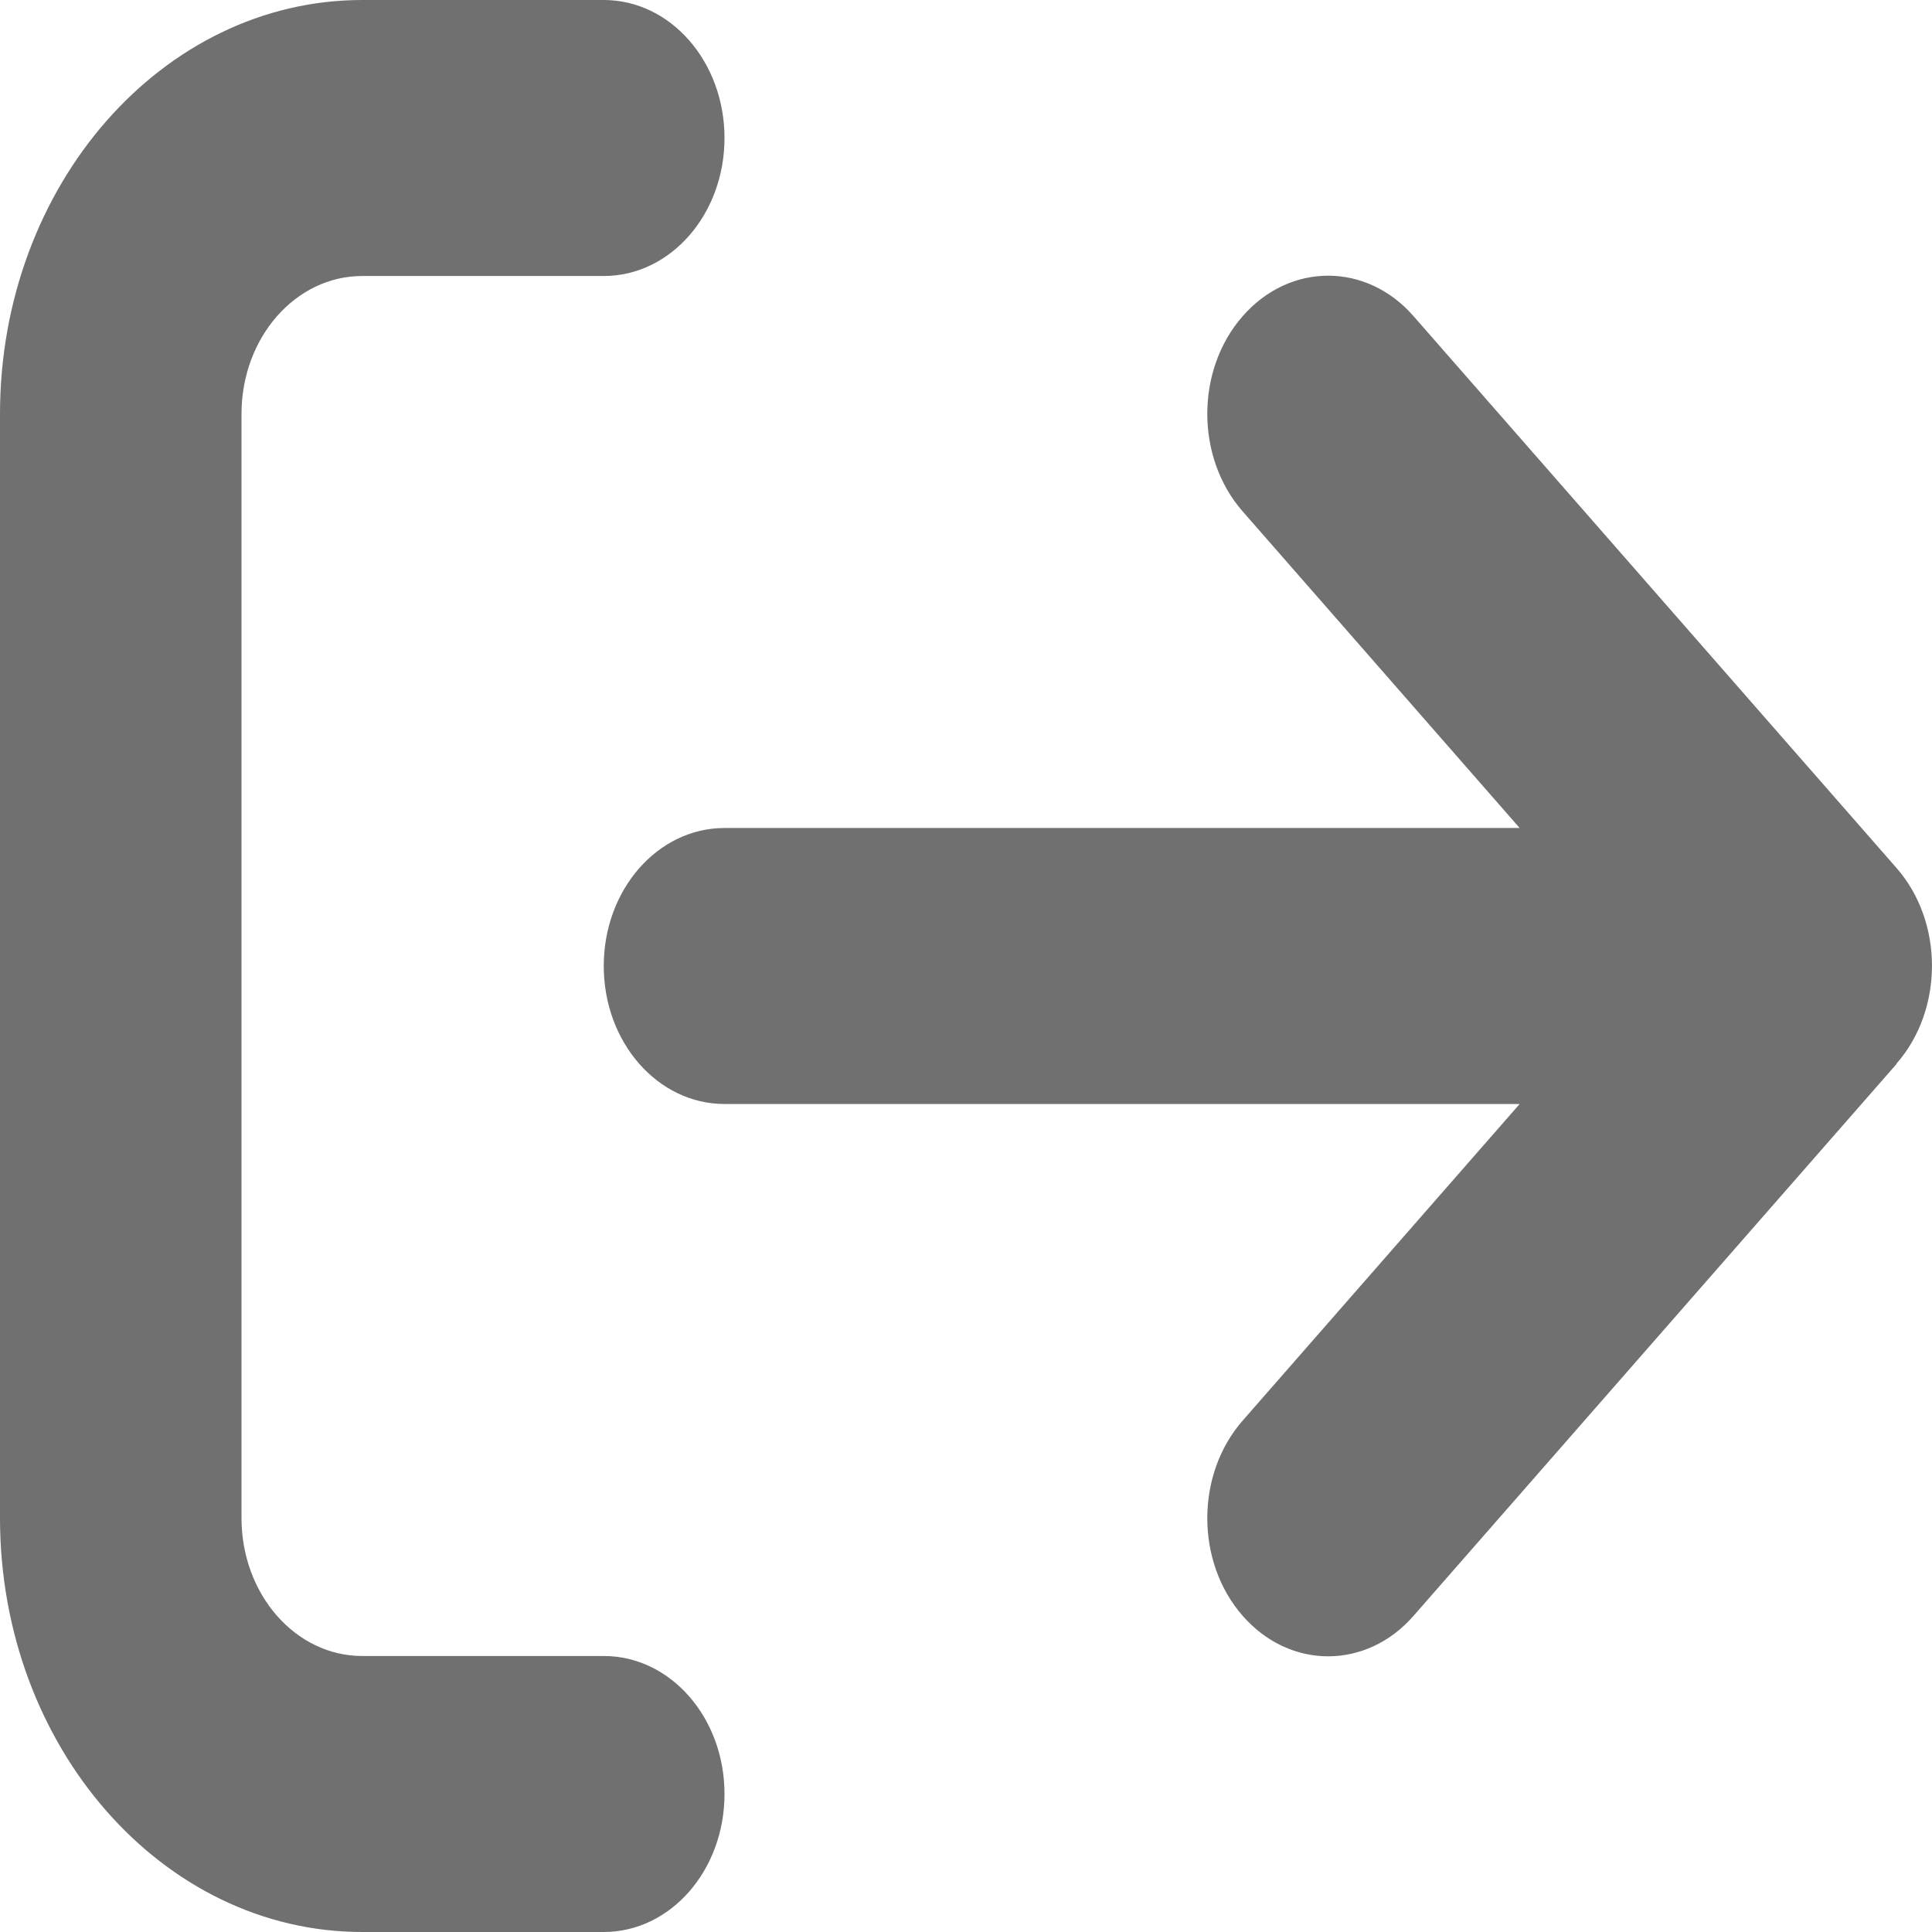 <svg width="14" height="14" viewBox="0 0 14 14" fill="none" xmlns="http://www.w3.org/2000/svg">
<g id="arrow-right-from-bracket-solid" clip-path="url(#clip0_1287_93578)">
<path id="Vector" d="M13.744 7.706C14.085 7.316 14.085 6.681 13.744 6.291L10.243 2.291C9.902 1.9 9.347 1.9 9.005 2.291C8.663 2.681 8.663 3.316 9.005 3.706L11.012 6H5.25C4.766 6 4.375 6.447 4.375 7C4.375 7.553 4.766 8 5.25 8H11.012L9.005 10.294C8.663 10.684 8.663 11.319 9.005 11.709C9.347 12.1 9.902 12.1 10.243 11.709L13.744 7.709V7.706ZM4.375 2C4.859 2 5.25 1.553 5.25 1C5.25 0.447 4.859 0 4.375 0H2.625C1.176 0 0 1.344 0 3V11C0 12.656 1.176 14 2.625 14H4.375C4.859 14 5.25 13.553 5.25 13C5.25 12.447 4.859 12 4.375 12H2.625C2.141 12 1.75 11.553 1.75 11V3C1.75 2.447 2.141 2 2.625 2H4.375Z" fill="#707070"/>
</g>
<defs>
<clipPath id="clip0_1287_93578">
<rect width="14" height="14" fill="white"/>
</clipPath>
</defs>
</svg>
